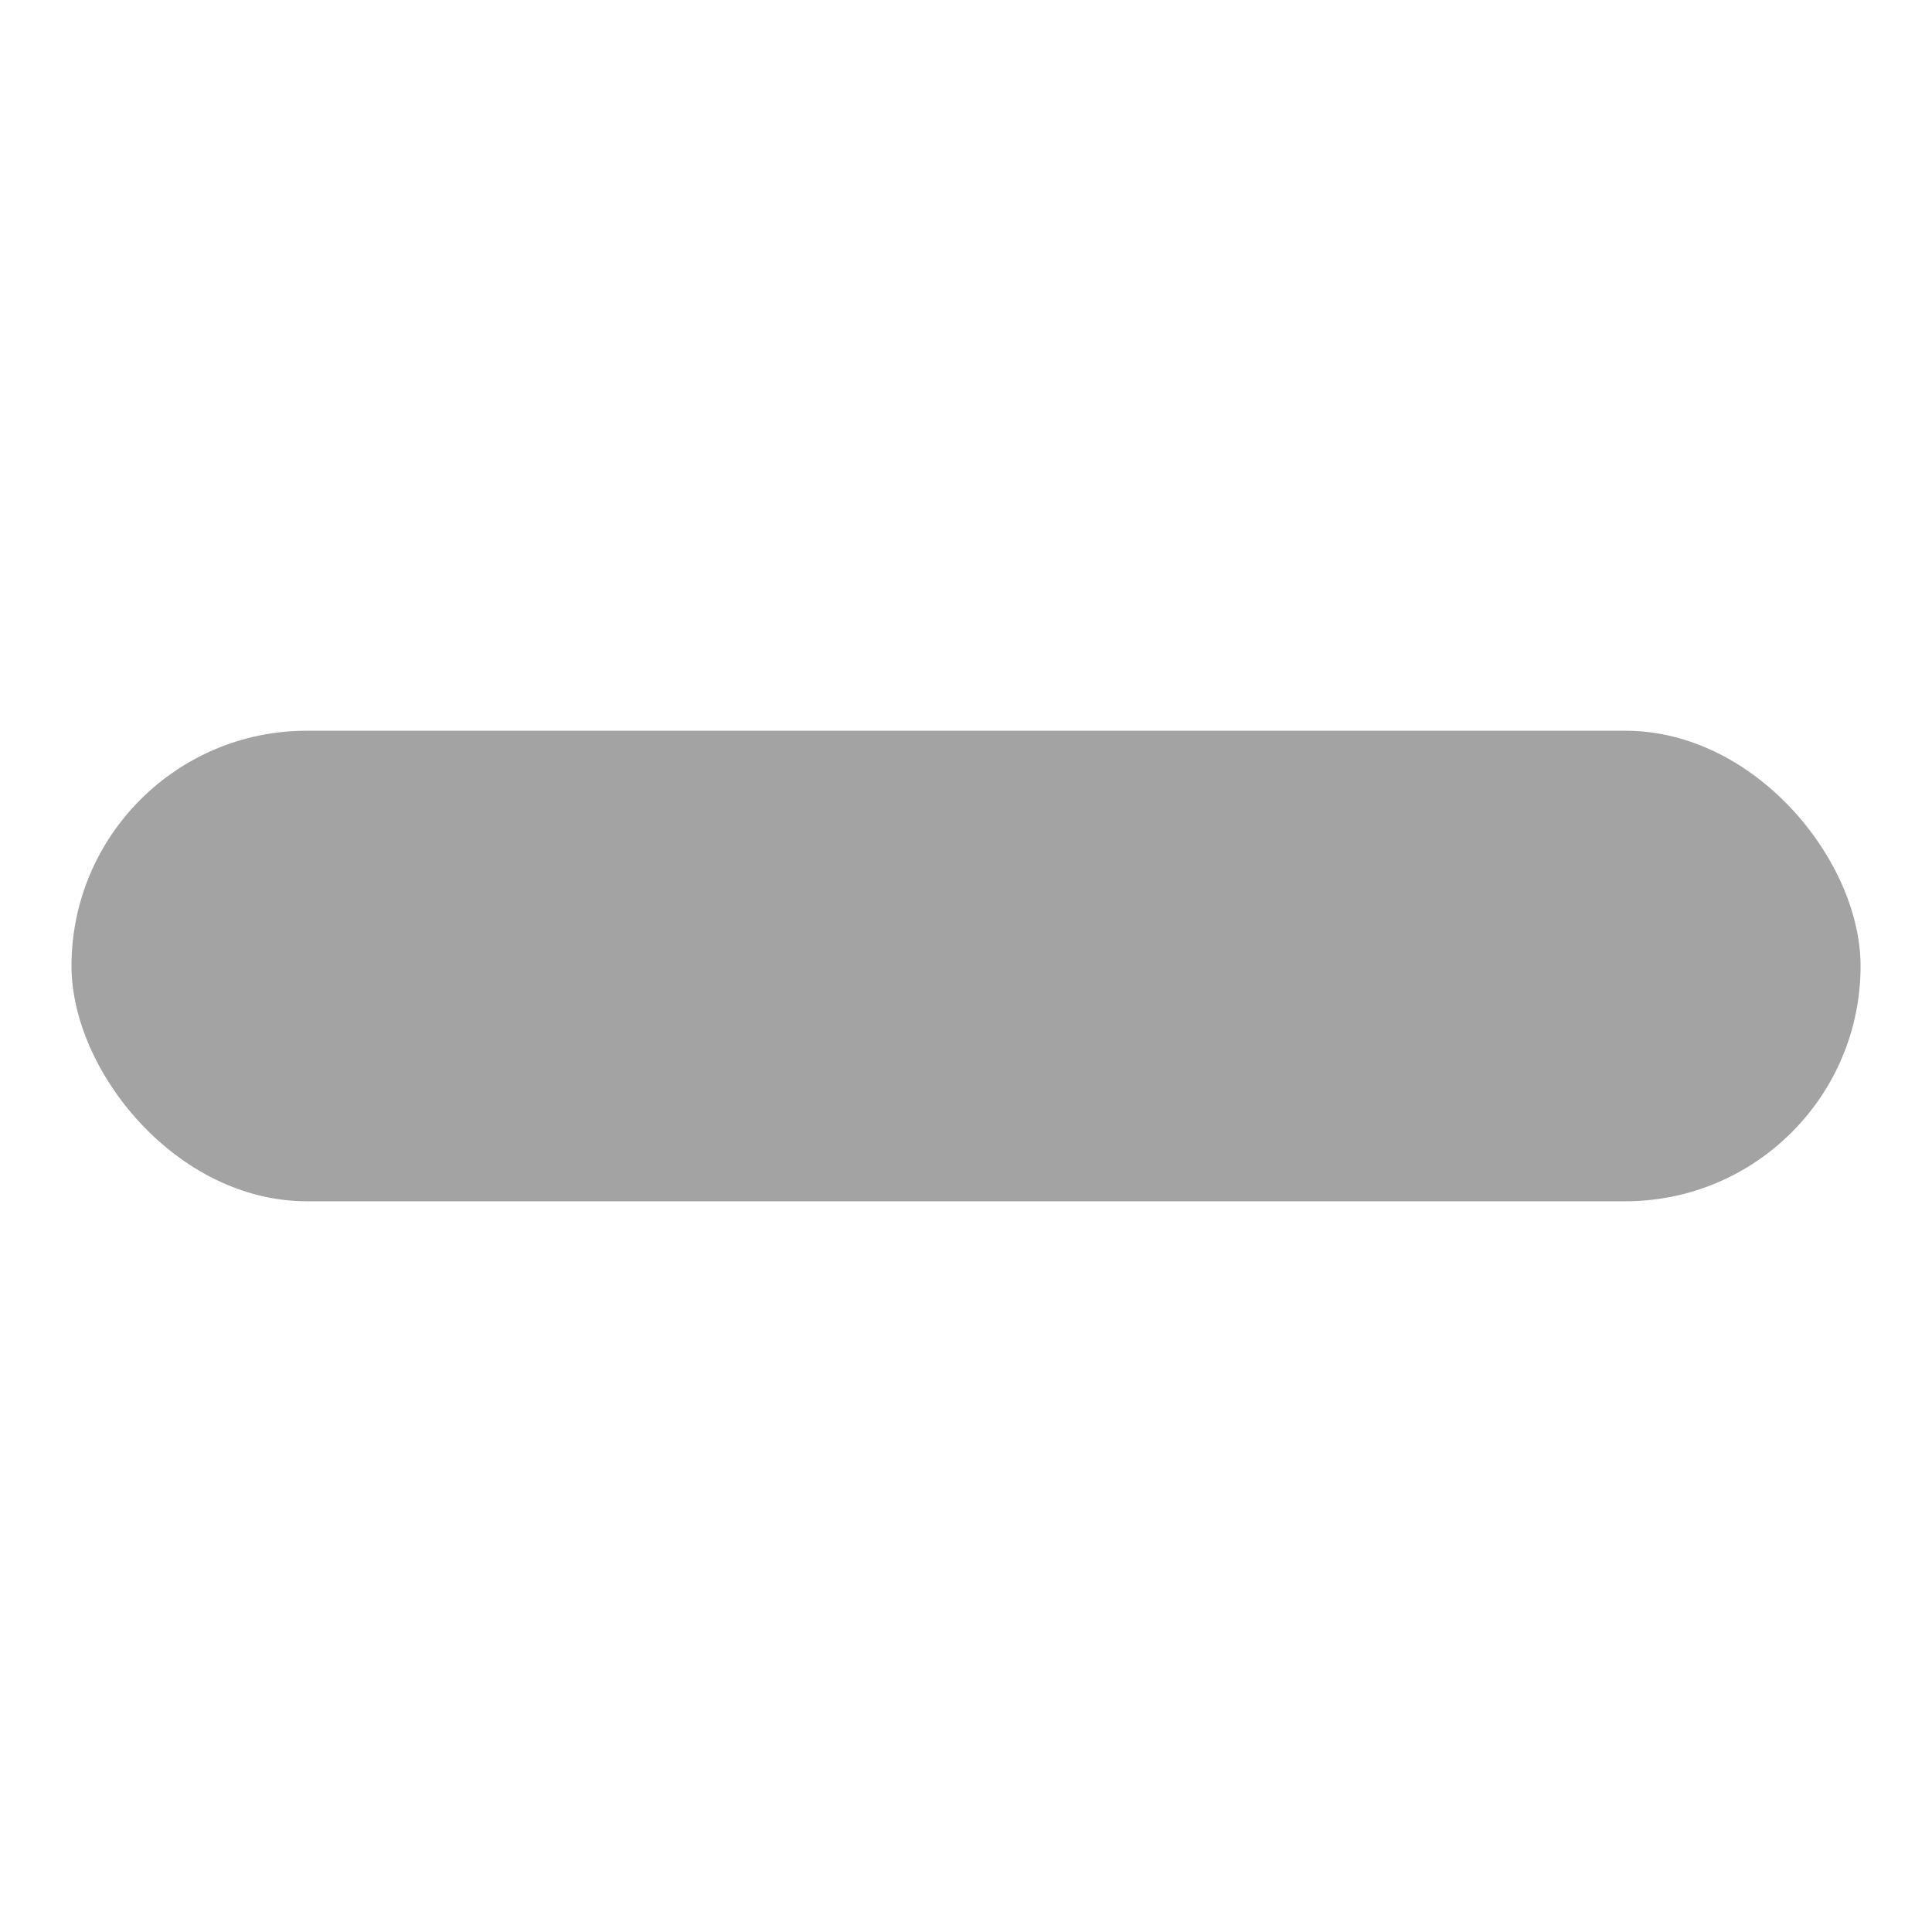 <?xml version="1.0" encoding="UTF-8" standalone="no"?>
<!-- Created with Inkscape (http://www.inkscape.org/) -->

<svg
   width="5.272mm"
   height="5.272mm"
   viewBox="0 0 5.272 5.272"
   version="1.1"
   id="svg1"
   xml:space="preserve"
   sodipodi:docname="handle.svg"
   inkscape:version="1.2.2 (732a01da63, 2022-12-09)"
   xmlns:inkscape="http://www.inkscape.org/namespaces/inkscape"
   xmlns:sodipodi="http://sodipodi.sourceforge.net/DTD/sodipodi-0.dtd"
   xmlns="http://www.w3.org/2000/svg"
   xmlns:svg="http://www.w3.org/2000/svg"><sodipodi:namedview
     id="namedview8"
     pagecolor="#ffffff"
     bordercolor="#000000"
     borderopacity="0.25"
     inkscape:showpageshadow="2"
     inkscape:pageopacity="0.0"
     inkscape:pagecheckerboard="0"
     inkscape:deskcolor="#d1d1d1"
     inkscape:document-units="mm"
     showgrid="false"
     inkscape:zoom="28.533214"
     inkscape:cx="0.61332032"
     inkscape:cy="10.321305"
     inkscape:window-width="1920"
     inkscape:window-height="991"
     inkscape:window-x="-9"
     inkscape:window-y="-9"
     inkscape:window-maximized="1"
     inkscape:current-layer="g308" /><defs
     id="defs1" /><g
     id="layer1"
     transform="translate(28.26,-236.682)"><g
       id="g554"><rect
         style="opacity:0;fill:#ffffff;fill-opacity:1;stroke:none;stroke-width:0.828;stroke-linecap:round;stroke-linejoin:round;stroke-miterlimit:4;stroke-dasharray:none;stroke-dashoffset:0;stroke-opacity:1;paint-order:fill markers stroke;stop-color:#000000"
         id="rect448"
         width="5.272"
         height="5.272"
         x="-28.26"
         y="236.682" /><g
         id="g308"
         transform="translate(1.0156572e-4,-0.727)"><rect
           style="fill:#a3a3a3;fill-opacity:1;stroke-width:0.268"
           id="rect903"
           width="4.882"
           height="1.284"
           x="-28.065"
           y="239.403"
           ry="0.642" /></g></g></g></svg>
